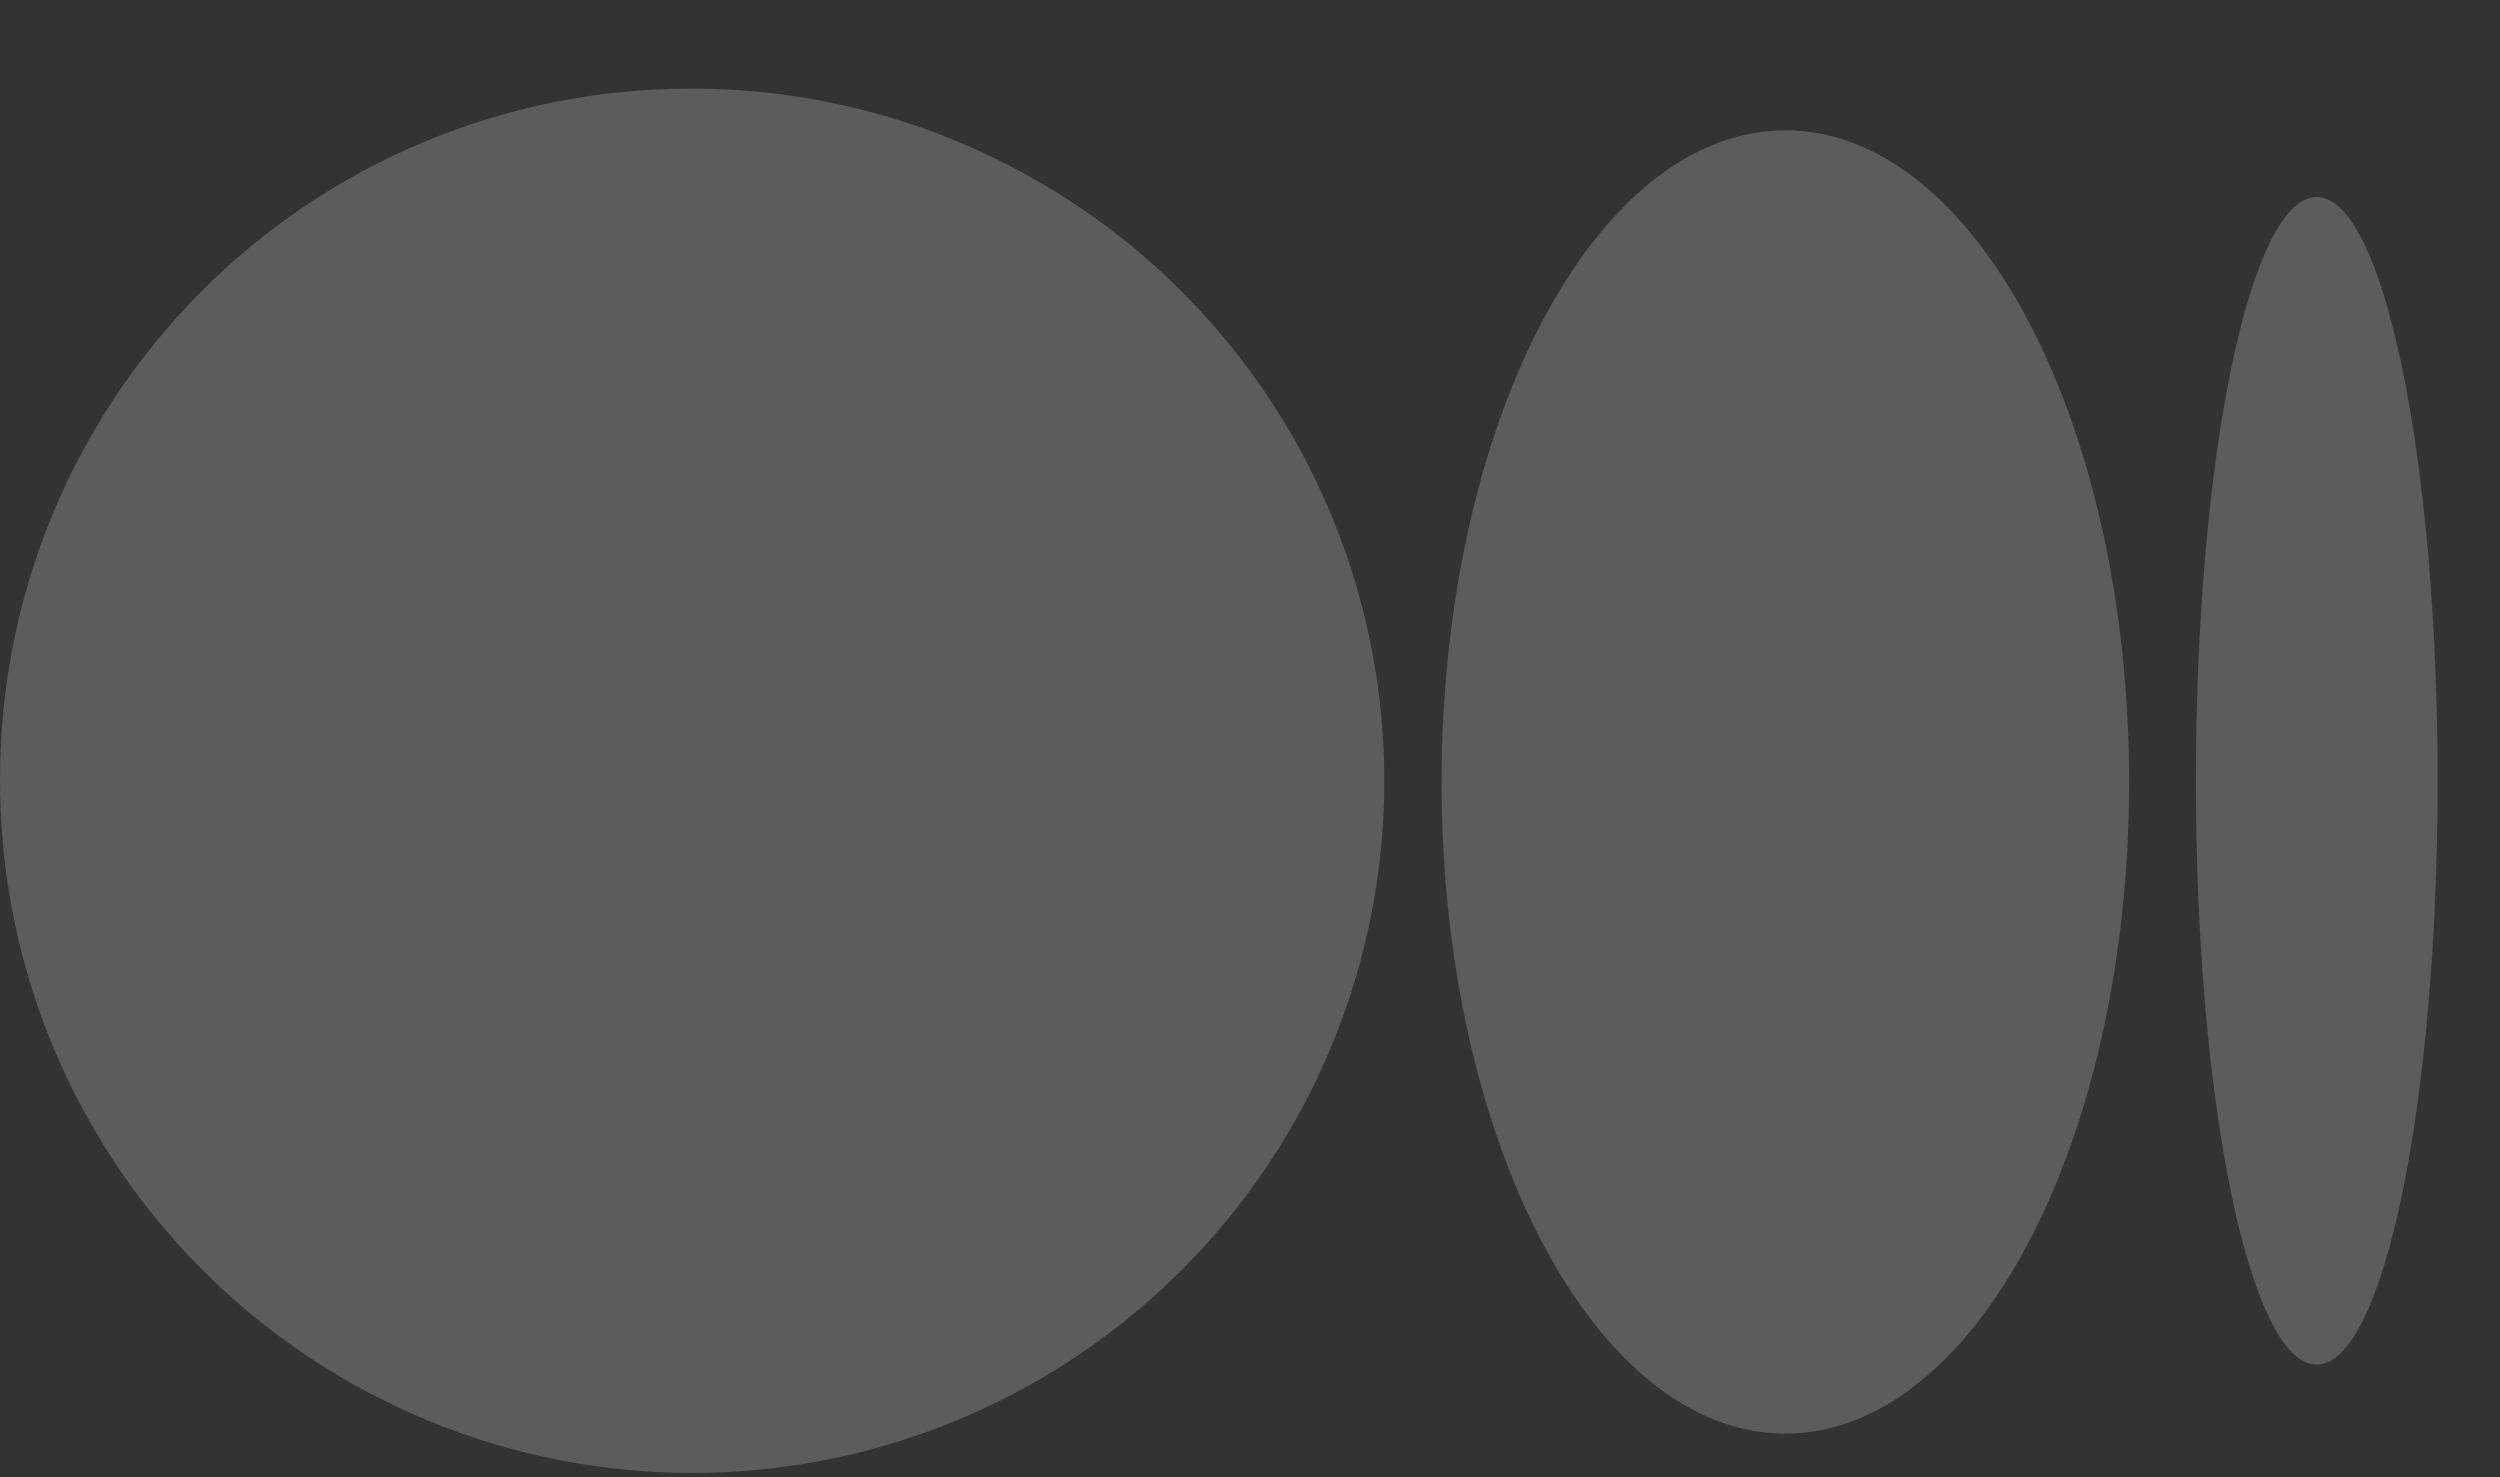 <svg width="22" height="13" viewBox="0 0 22 13" fill="none" xmlns="http://www.w3.org/2000/svg">
<rect x="0" y="0" width="22" height="13" fill="#333333" stroke="none"/>
<g opacity="0.2">
<path d="M6.05 0.78C7.256 0.772 8.438 1.122 9.445 1.787C10.452 2.451 11.239 3.399 11.707 4.512C12.174 5.624 12.3 6.85 12.07 8.034C11.84 9.218 11.263 10.307 10.412 11.163C9.562 12.019 8.477 12.603 7.294 12.842C6.112 13.08 4.885 12.962 3.77 12.502C2.654 12.042 1.701 11.262 1.029 10.259C0.358 9.257 6.04403e-05 8.077 3.31086e-05 6.871C-0.005 5.261 0.629 3.715 1.764 2.573C2.898 1.43 4.44 0.786 6.05 0.78V0.78ZM15.711 1.147C17.382 1.147 18.736 3.714 18.736 6.882C18.736 10.048 17.381 12.616 15.711 12.616C14.041 12.616 12.686 10.048 12.686 6.882C12.686 3.716 14.041 1.147 15.711 1.147V1.147ZM20.387 1.734C20.975 1.734 21.451 4.034 21.451 6.871C21.451 9.708 20.975 12.008 20.387 12.008C19.799 12.008 19.324 9.708 19.324 6.871C19.324 4.034 19.8 1.734 20.387 1.734V1.734Z" fill="white"/>
</g>
</svg>

